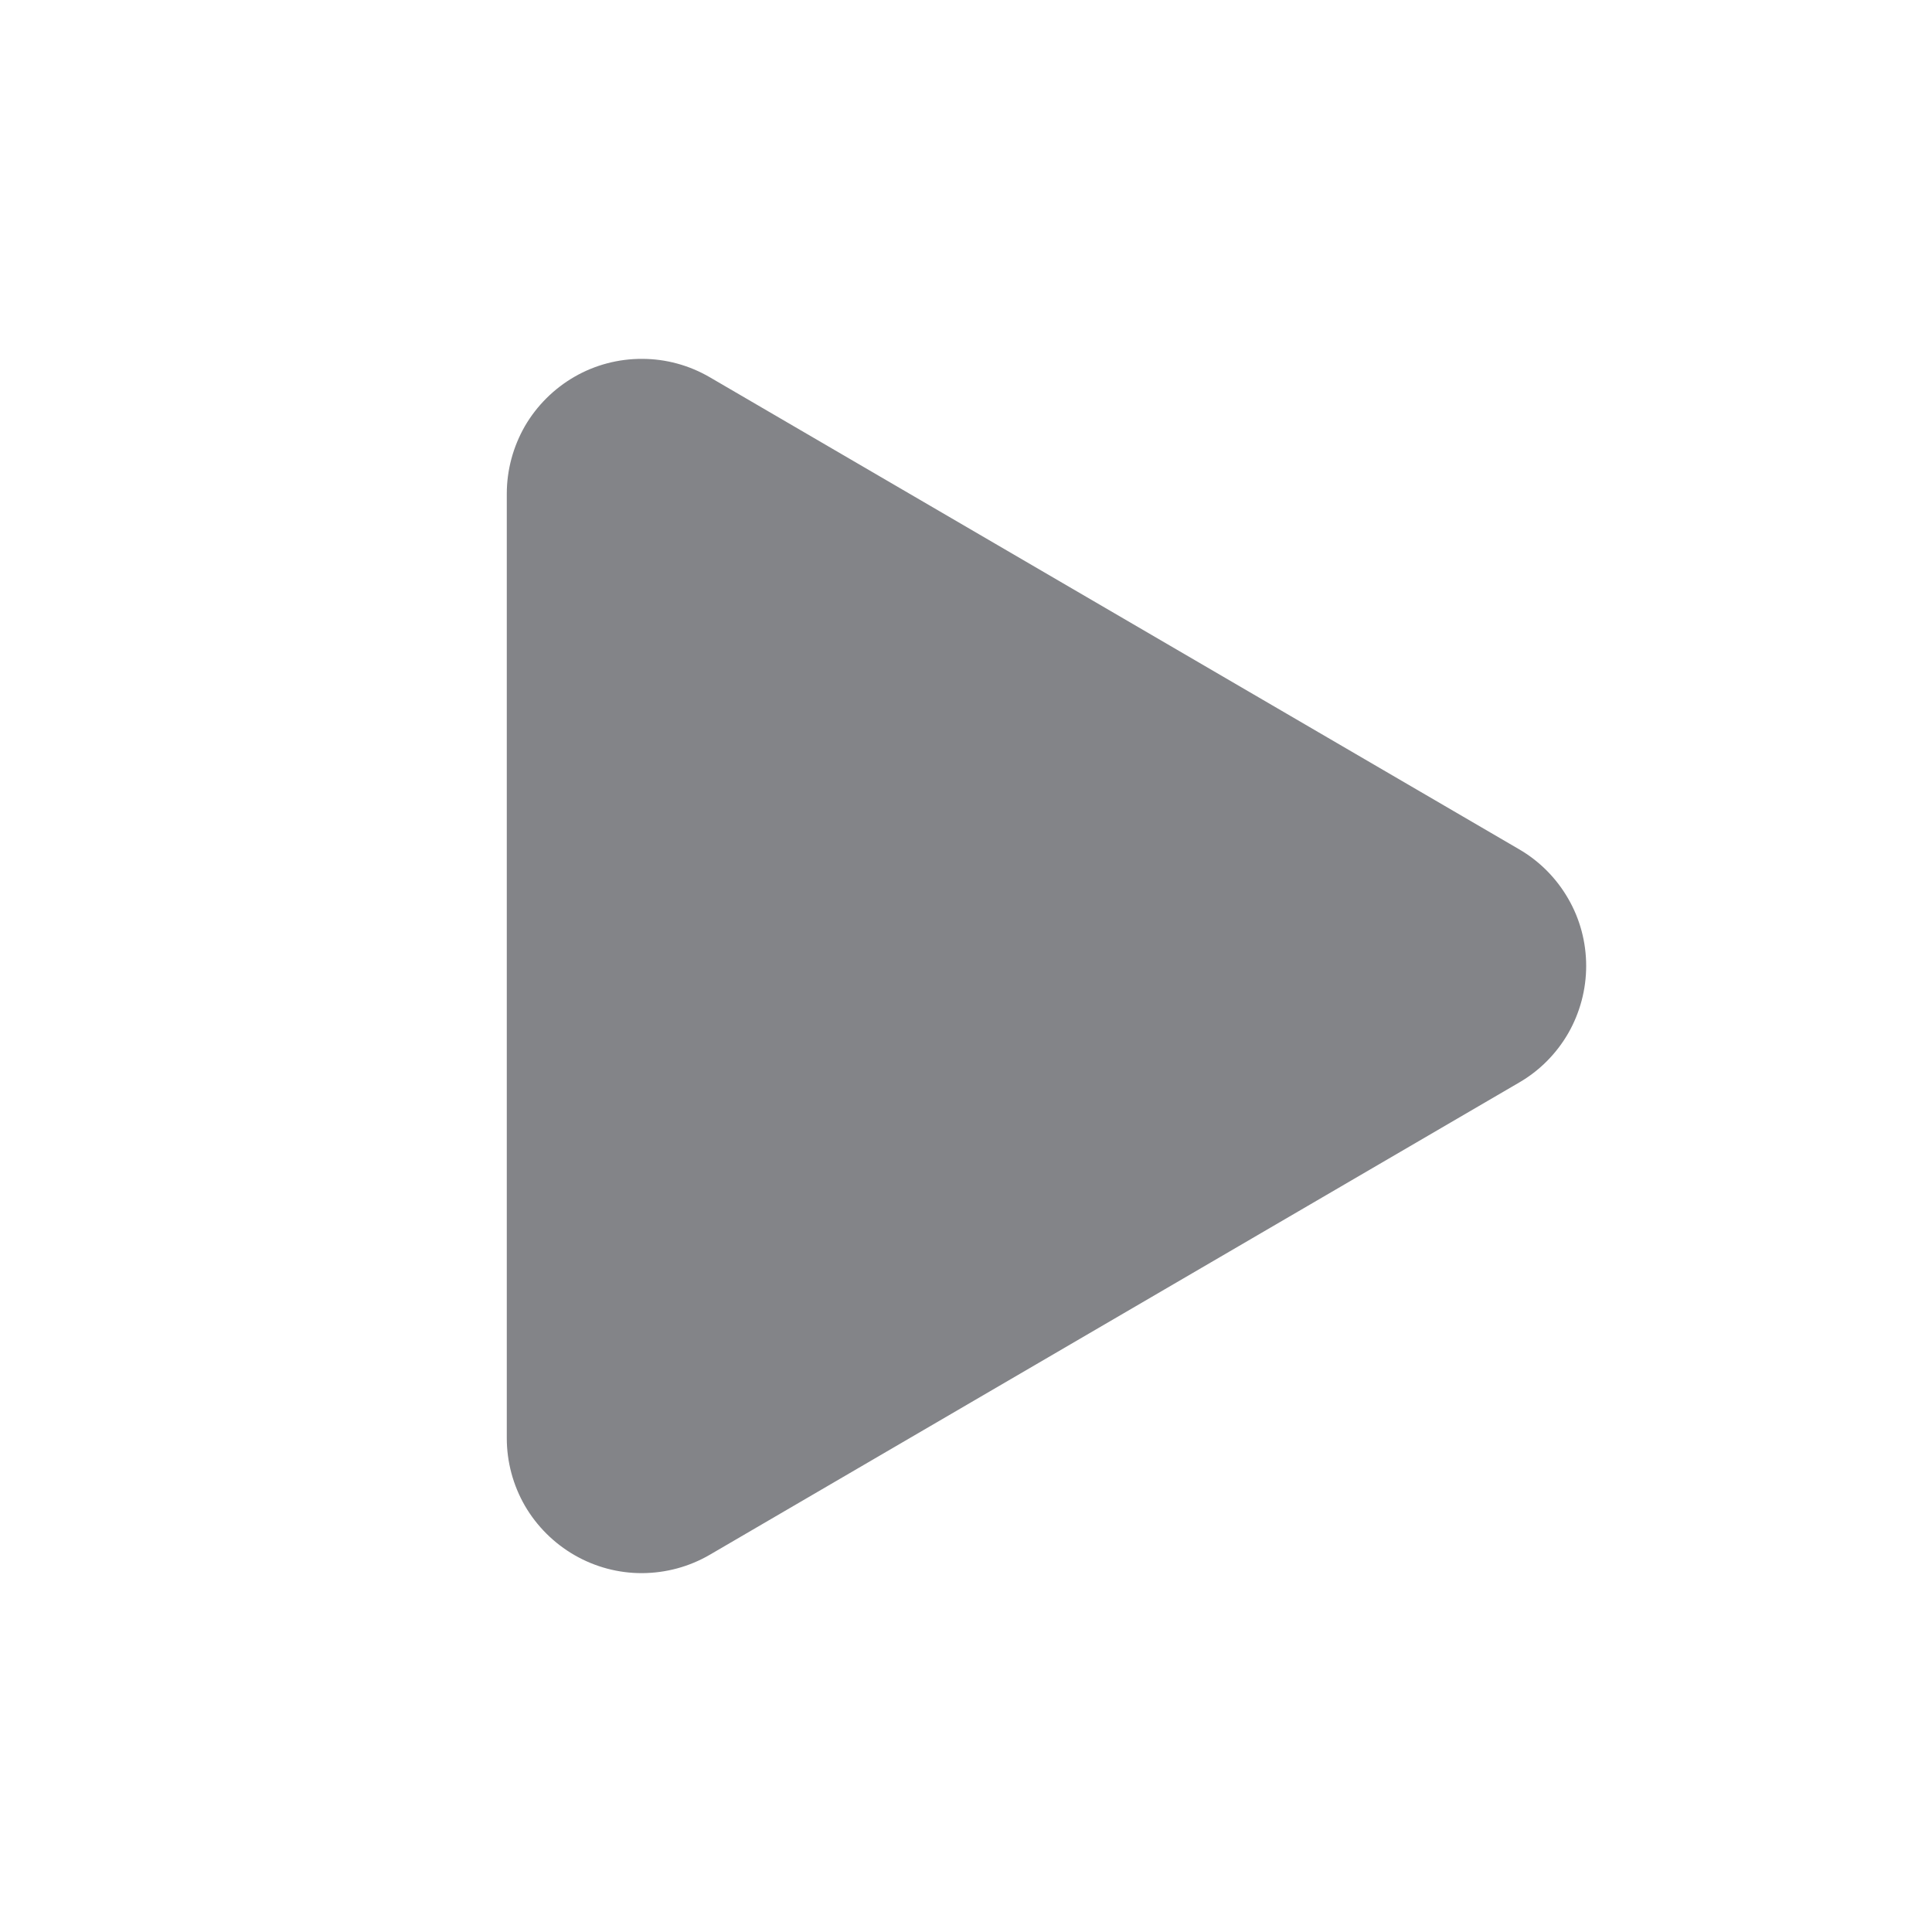 <svg width="16" height="16" viewBox="0 0 16 16" fill="none" xmlns="http://www.w3.org/2000/svg">
<path d="M4.197 4.089C4.197 3.893 4.249 3.7 4.347 3.529C4.446 3.359 4.588 3.218 4.758 3.12C4.928 3.022 5.122 2.971 5.318 2.972C5.515 2.972 5.708 3.025 5.878 3.124L12.58 7.033C12.749 7.131 12.889 7.272 12.987 7.442C13.085 7.611 13.136 7.803 13.136 7.999C13.136 8.194 13.085 8.386 12.988 8.556C12.89 8.726 12.75 8.867 12.581 8.965L5.878 12.876C5.708 12.975 5.515 13.027 5.318 13.028C5.122 13.029 4.928 12.977 4.758 12.879C4.588 12.781 4.446 12.64 4.347 12.47C4.249 12.3 4.197 12.107 4.197 11.91V4.089Z" fill="#838488"/>
</svg>
